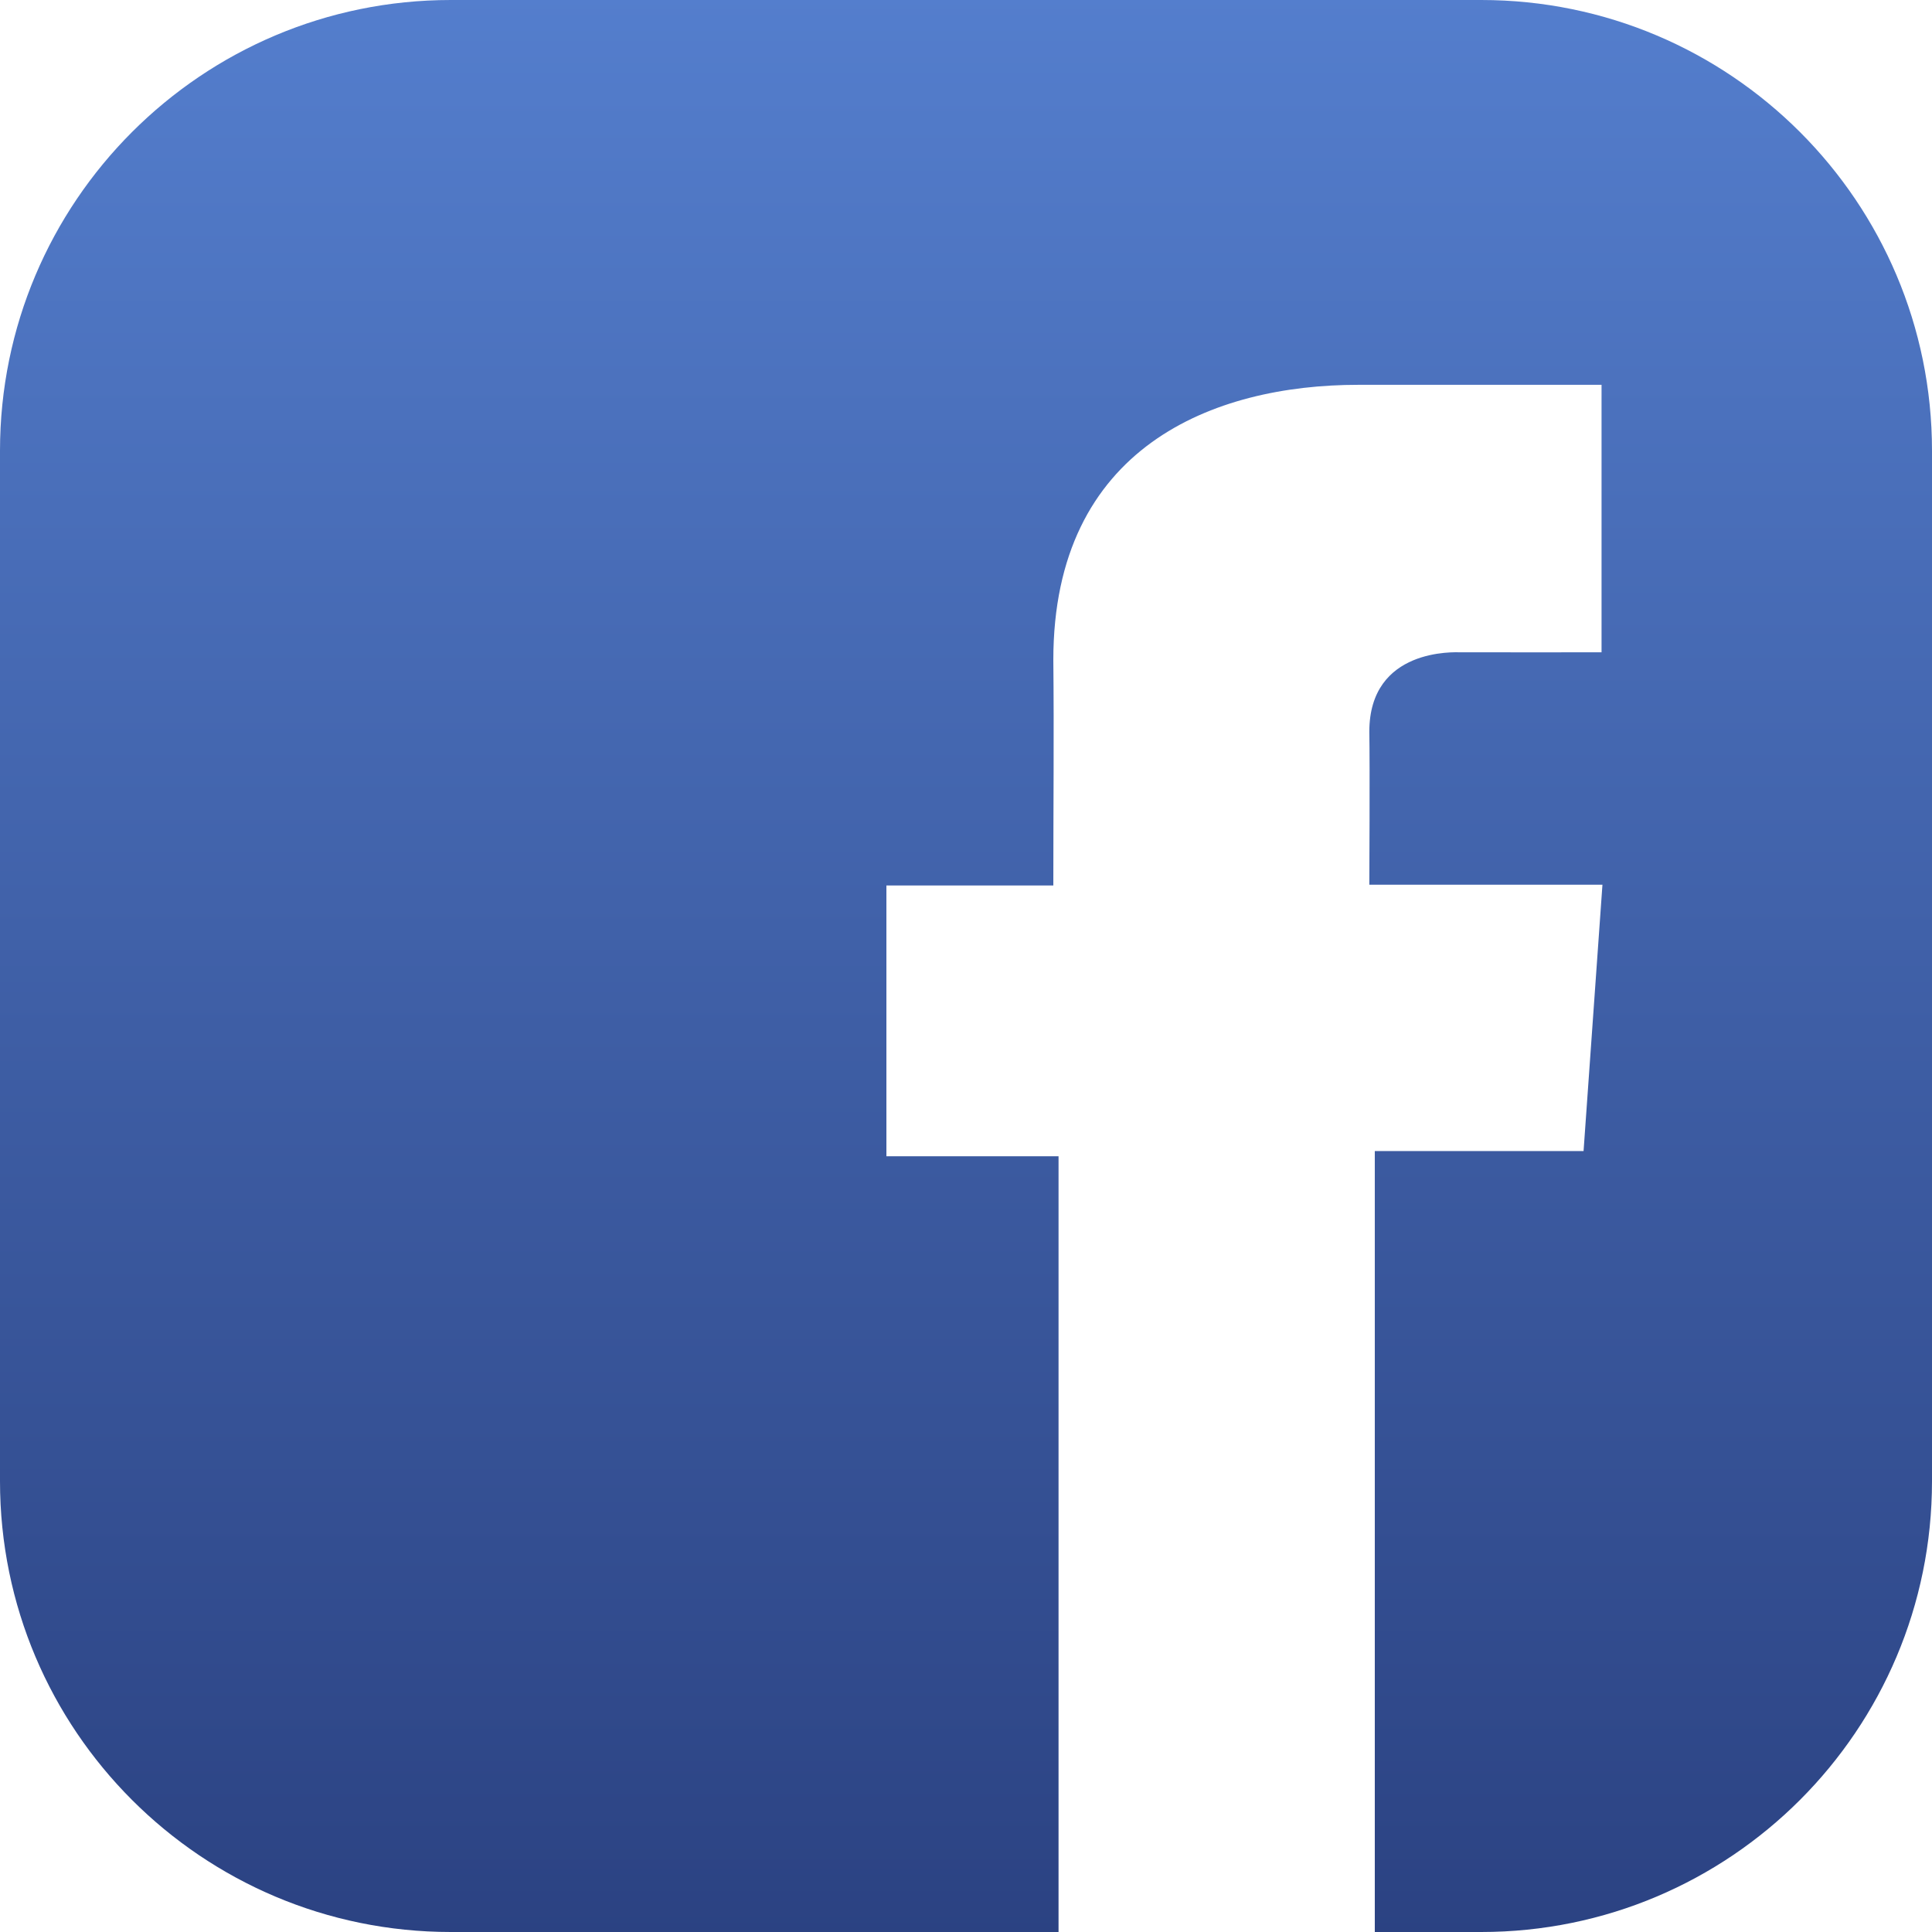 <svg xmlns="http://www.w3.org/2000/svg" width="120" height="120" viewBox="0 0 120 120">
	<defs>
		<linearGradient id="facebook-a" x1="50%" x2="50%" y1="0%" y2="100%">
			<stop offset="0%" stop-color="#547ECD"></stop>
			<stop offset="100%" stop-color="#2B4282"></stop>
		</linearGradient>
	</defs>
	<path fill="url(#facebook-a)" fill-rule="evenodd" d="M85.391,120 L85.391,71.495 L98.358,71.495 L99.531,54.95 L85.051,54.95 C85.051,54.95 85.09,47.585 85.051,45.45 C85.051,40.218 90.399,40.515 90.713,40.515 C93.264,40.515 98.204,40.523 99.475,40.515 L99.475,23.9 L99.46,23.9 L99.46,23.902 C99.46,23.902 90.382,23.902 84.36,23.902 C75.392,23.902 65.424,27.74 65.424,40.99 C65.471,45.602 65.424,50.023 65.424,54.998 L55.056,54.998 L55.056,71.817 L65.748,71.817 L65.748,120 L28,120 C12.536,120 1.8937905e-15,107.464 0,92 L0,28 C-1.8937905e-15,12.536 12.536,2.84068575e-15 28,0 L92,0 C107.464,-2.84068575e-15 120,12.536 120,28 L120,92 C120,107.464 107.464,120 92,120 L85.391,120 Z"></path>
</svg>
